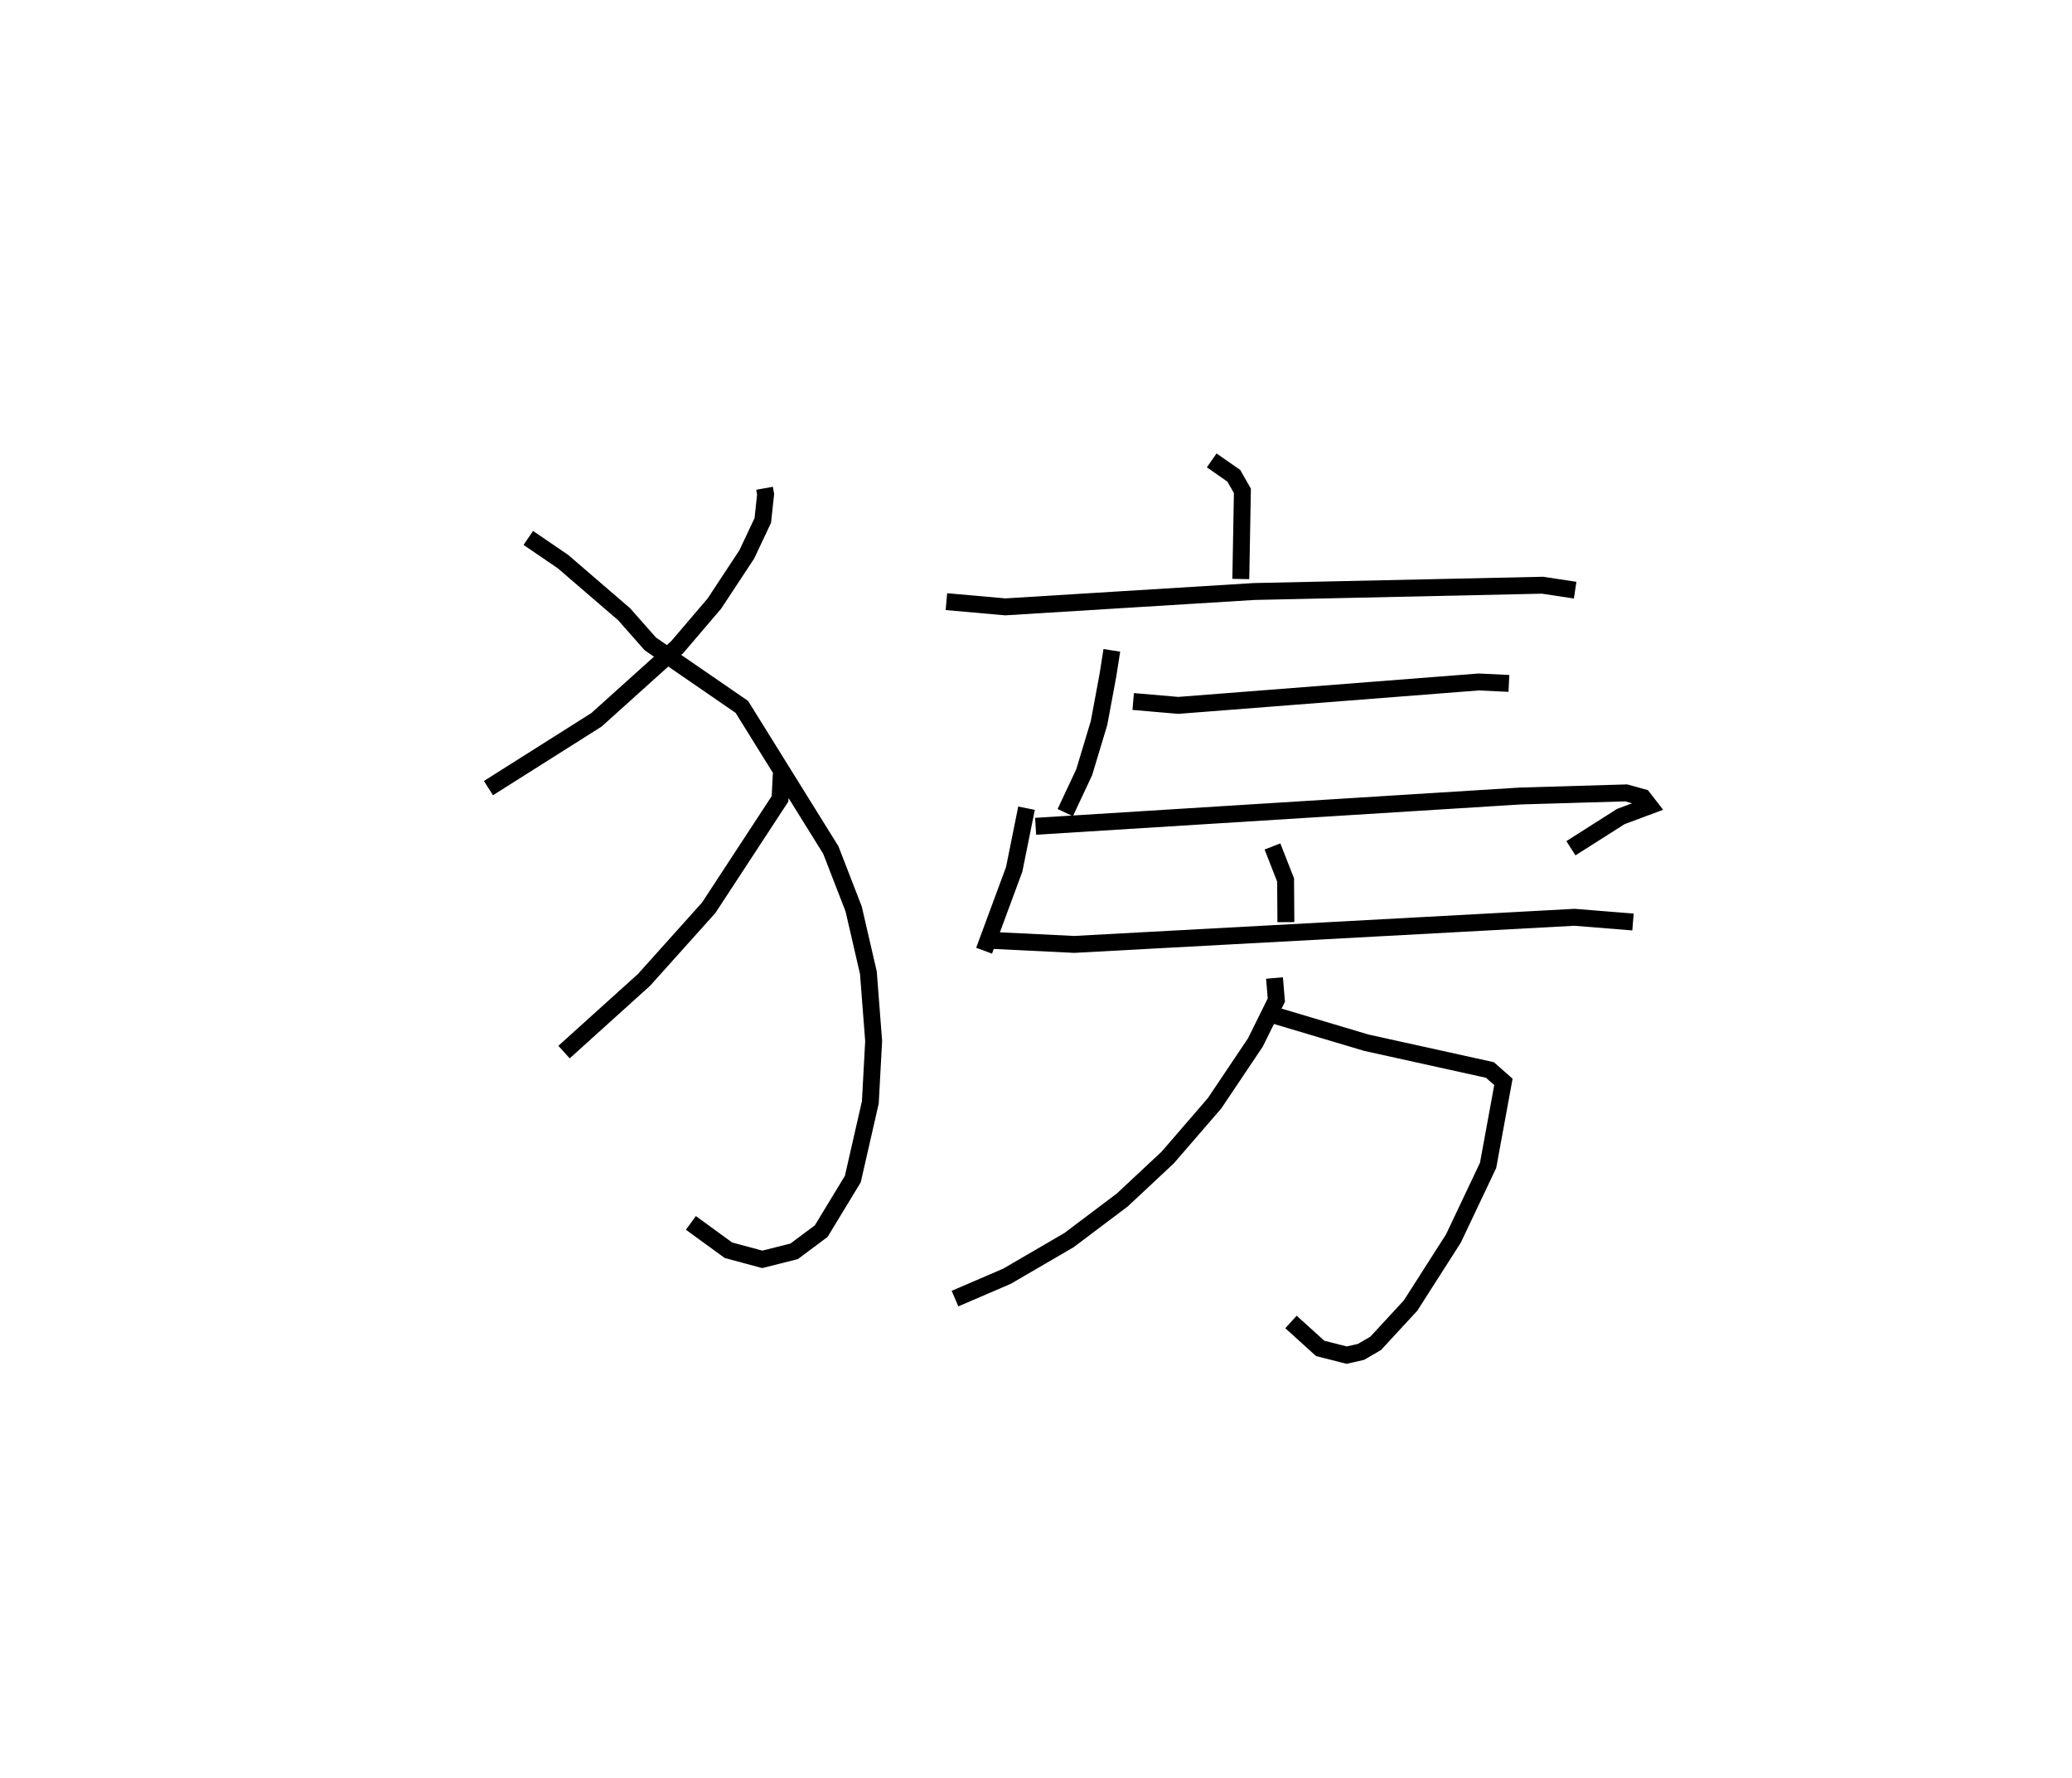 <?xml version="1.0" encoding="utf-8" ?>
<svg baseProfile="full" height="105.143" version="1.1" width="122.559" xmlns="http://www.w3.org/2000/svg" xmlns:ev="http://www.w3.org/2001/xml-events" xmlns:xlink="http://www.w3.org/1999/xlink"><defs /><rect fill="white" height="105.143" width="122.559" x="0" y="0" /><path d="M25,25 m0.0,0.0 m20.222,3.878 l0.064,0.357 -0.167,1.546 l-0.944,2.004 -1.921,2.914 l-2.198,2.575 -4.776,4.299 l-6.388,4.038 m2.357,-14.796 l2.052,1.399 3.616,3.114 l1.549,1.754 5.415,3.726 l5.262,8.465 1.351,3.485 l0.871,3.771 0.312,4.043 l-0.197,3.627 -1.036,4.536 l-1.869,3.078 -1.603,1.195 l-1.885,0.474 -2.001,-0.54 l-2.22,-1.616 m5.346,-26.553 l-0.072,1.471 -4.218,6.442 l-3.825,4.264 -4.734,4.273 m38.31,-34.995 l1.309,0.914 0.506,0.888 l-0.094,5.214 m-17.414,1.339 l3.482,0.309 14.712,-0.908 l17.068,-0.372 1.928,0.293 m-27.405,3.559 l-0.231,1.468 -0.526,2.829 l-0.879,2.914 -1.12,2.385 m4.019,-6.571 l2.665,0.23 17.772,-1.385 l1.787,0.085 m-28.533,7.38 l-0.729,3.614 -1.781,4.815 m3.048,-7.358 l28.67,-1.792 6.261,-0.184 l0.992,0.274 0.383,0.494 l-1.69,0.629 -2.954,1.877 m-17.653,-0.106 l0.777,1.982 0.017,2.494 m-17.472,1.075 l4.951,0.242 29.591,-1.604 l3.462,0.279 m-21.56,5.413 l5.782,1.724 7.315,1.615 l0.798,0.705 -0.905,4.933 l-2.051,4.327 -2.535,3.966 l-2.064,2.236 -0.872,0.507 l-0.843,0.19 -1.568,-0.398 l-1.727,-1.563 m-0.975,-20.342 l0.109,1.304 -1.239,2.506 l-2.412,3.594 -2.774,3.211 l-2.687,2.511 -3.153,2.376 l-3.673,2.138 -3.07,1.32 " fill="none" stroke="black" stroke-width="1" /></svg>